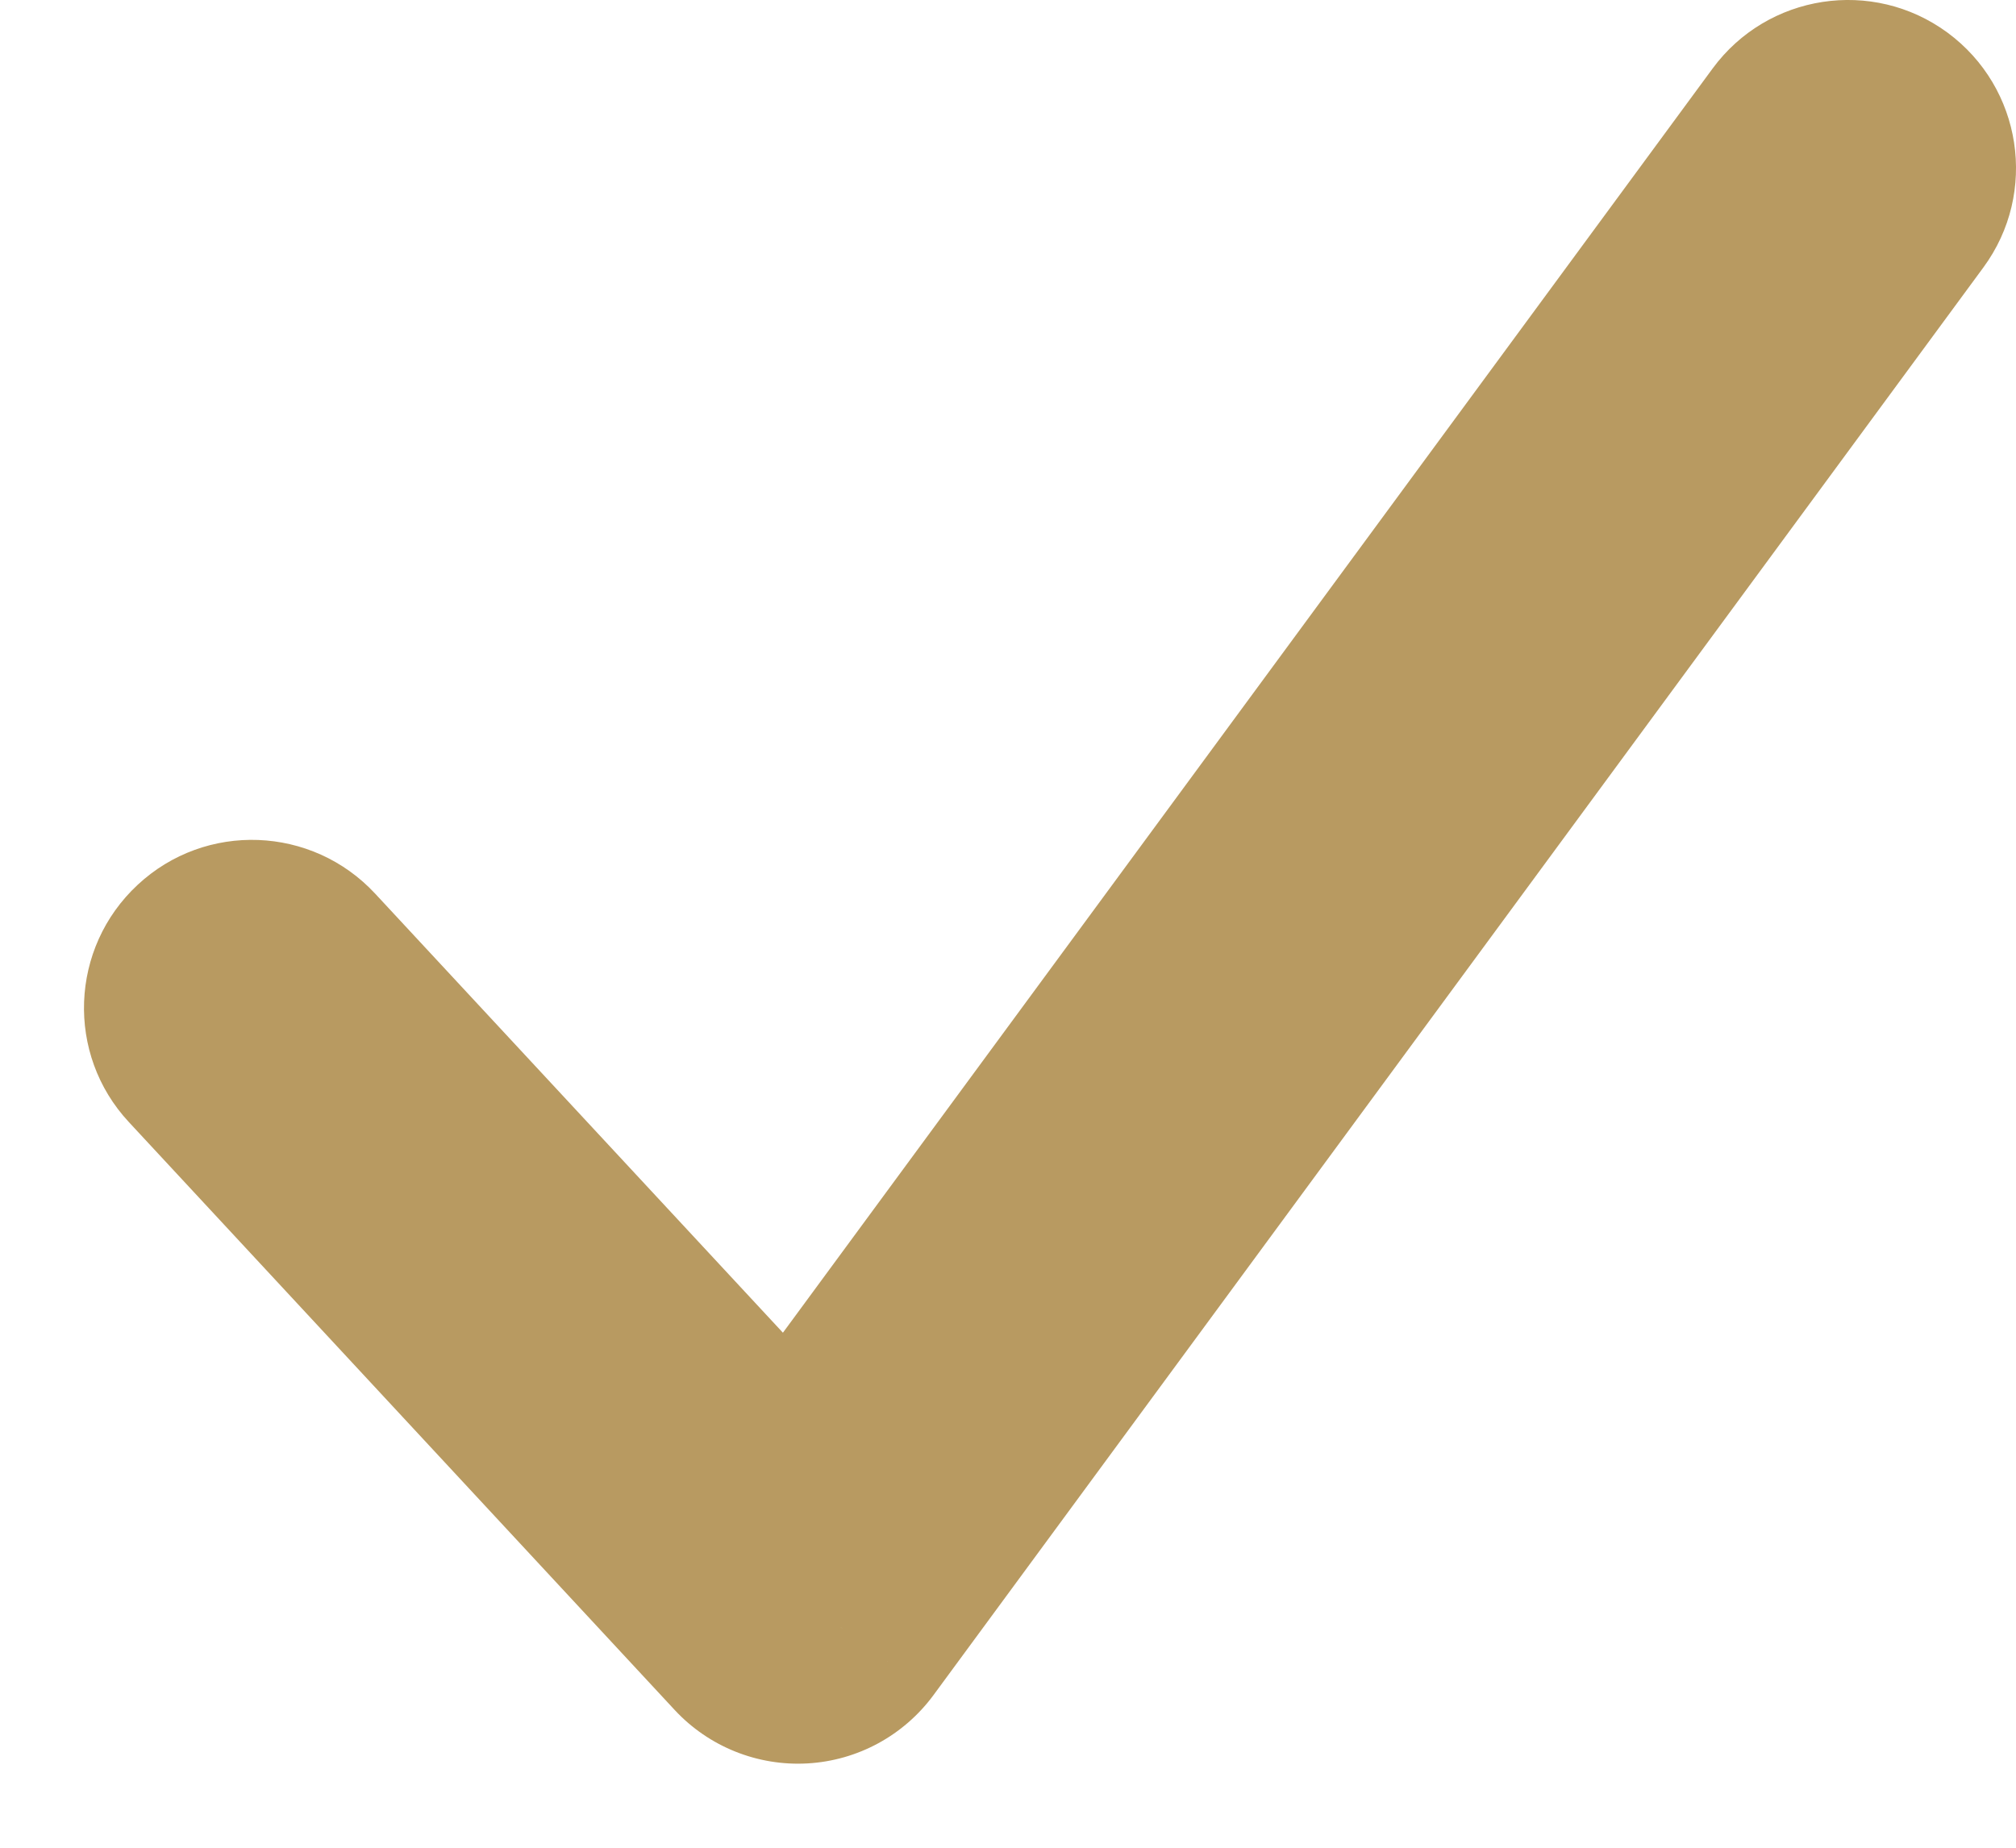 <svg width="12" height="11" viewBox="0 0 12 11" fill="none" xmlns="http://www.w3.org/2000/svg">
<path d="M11.806 1.592C12.133 1.147 12.037 0.522 11.592 0.194C11.147 -0.133 10.521 -0.037 10.194 0.408L11.806 1.592ZM4.75 9.5L4.017 10.181C4.22 10.399 4.51 10.515 4.807 10.498C5.105 10.481 5.379 10.332 5.556 10.092L4.75 9.5ZM2.233 5.32C1.857 4.915 1.224 4.891 0.82 5.267C0.415 5.643 0.391 6.276 0.767 6.68L2.233 5.32ZM10.194 0.408L3.944 8.908L5.556 10.092L11.806 1.592L10.194 0.408ZM5.483 8.82L2.233 5.32L0.767 6.68L4.017 10.181L5.483 8.82Z" fill="#B89A61"/>
</svg>
